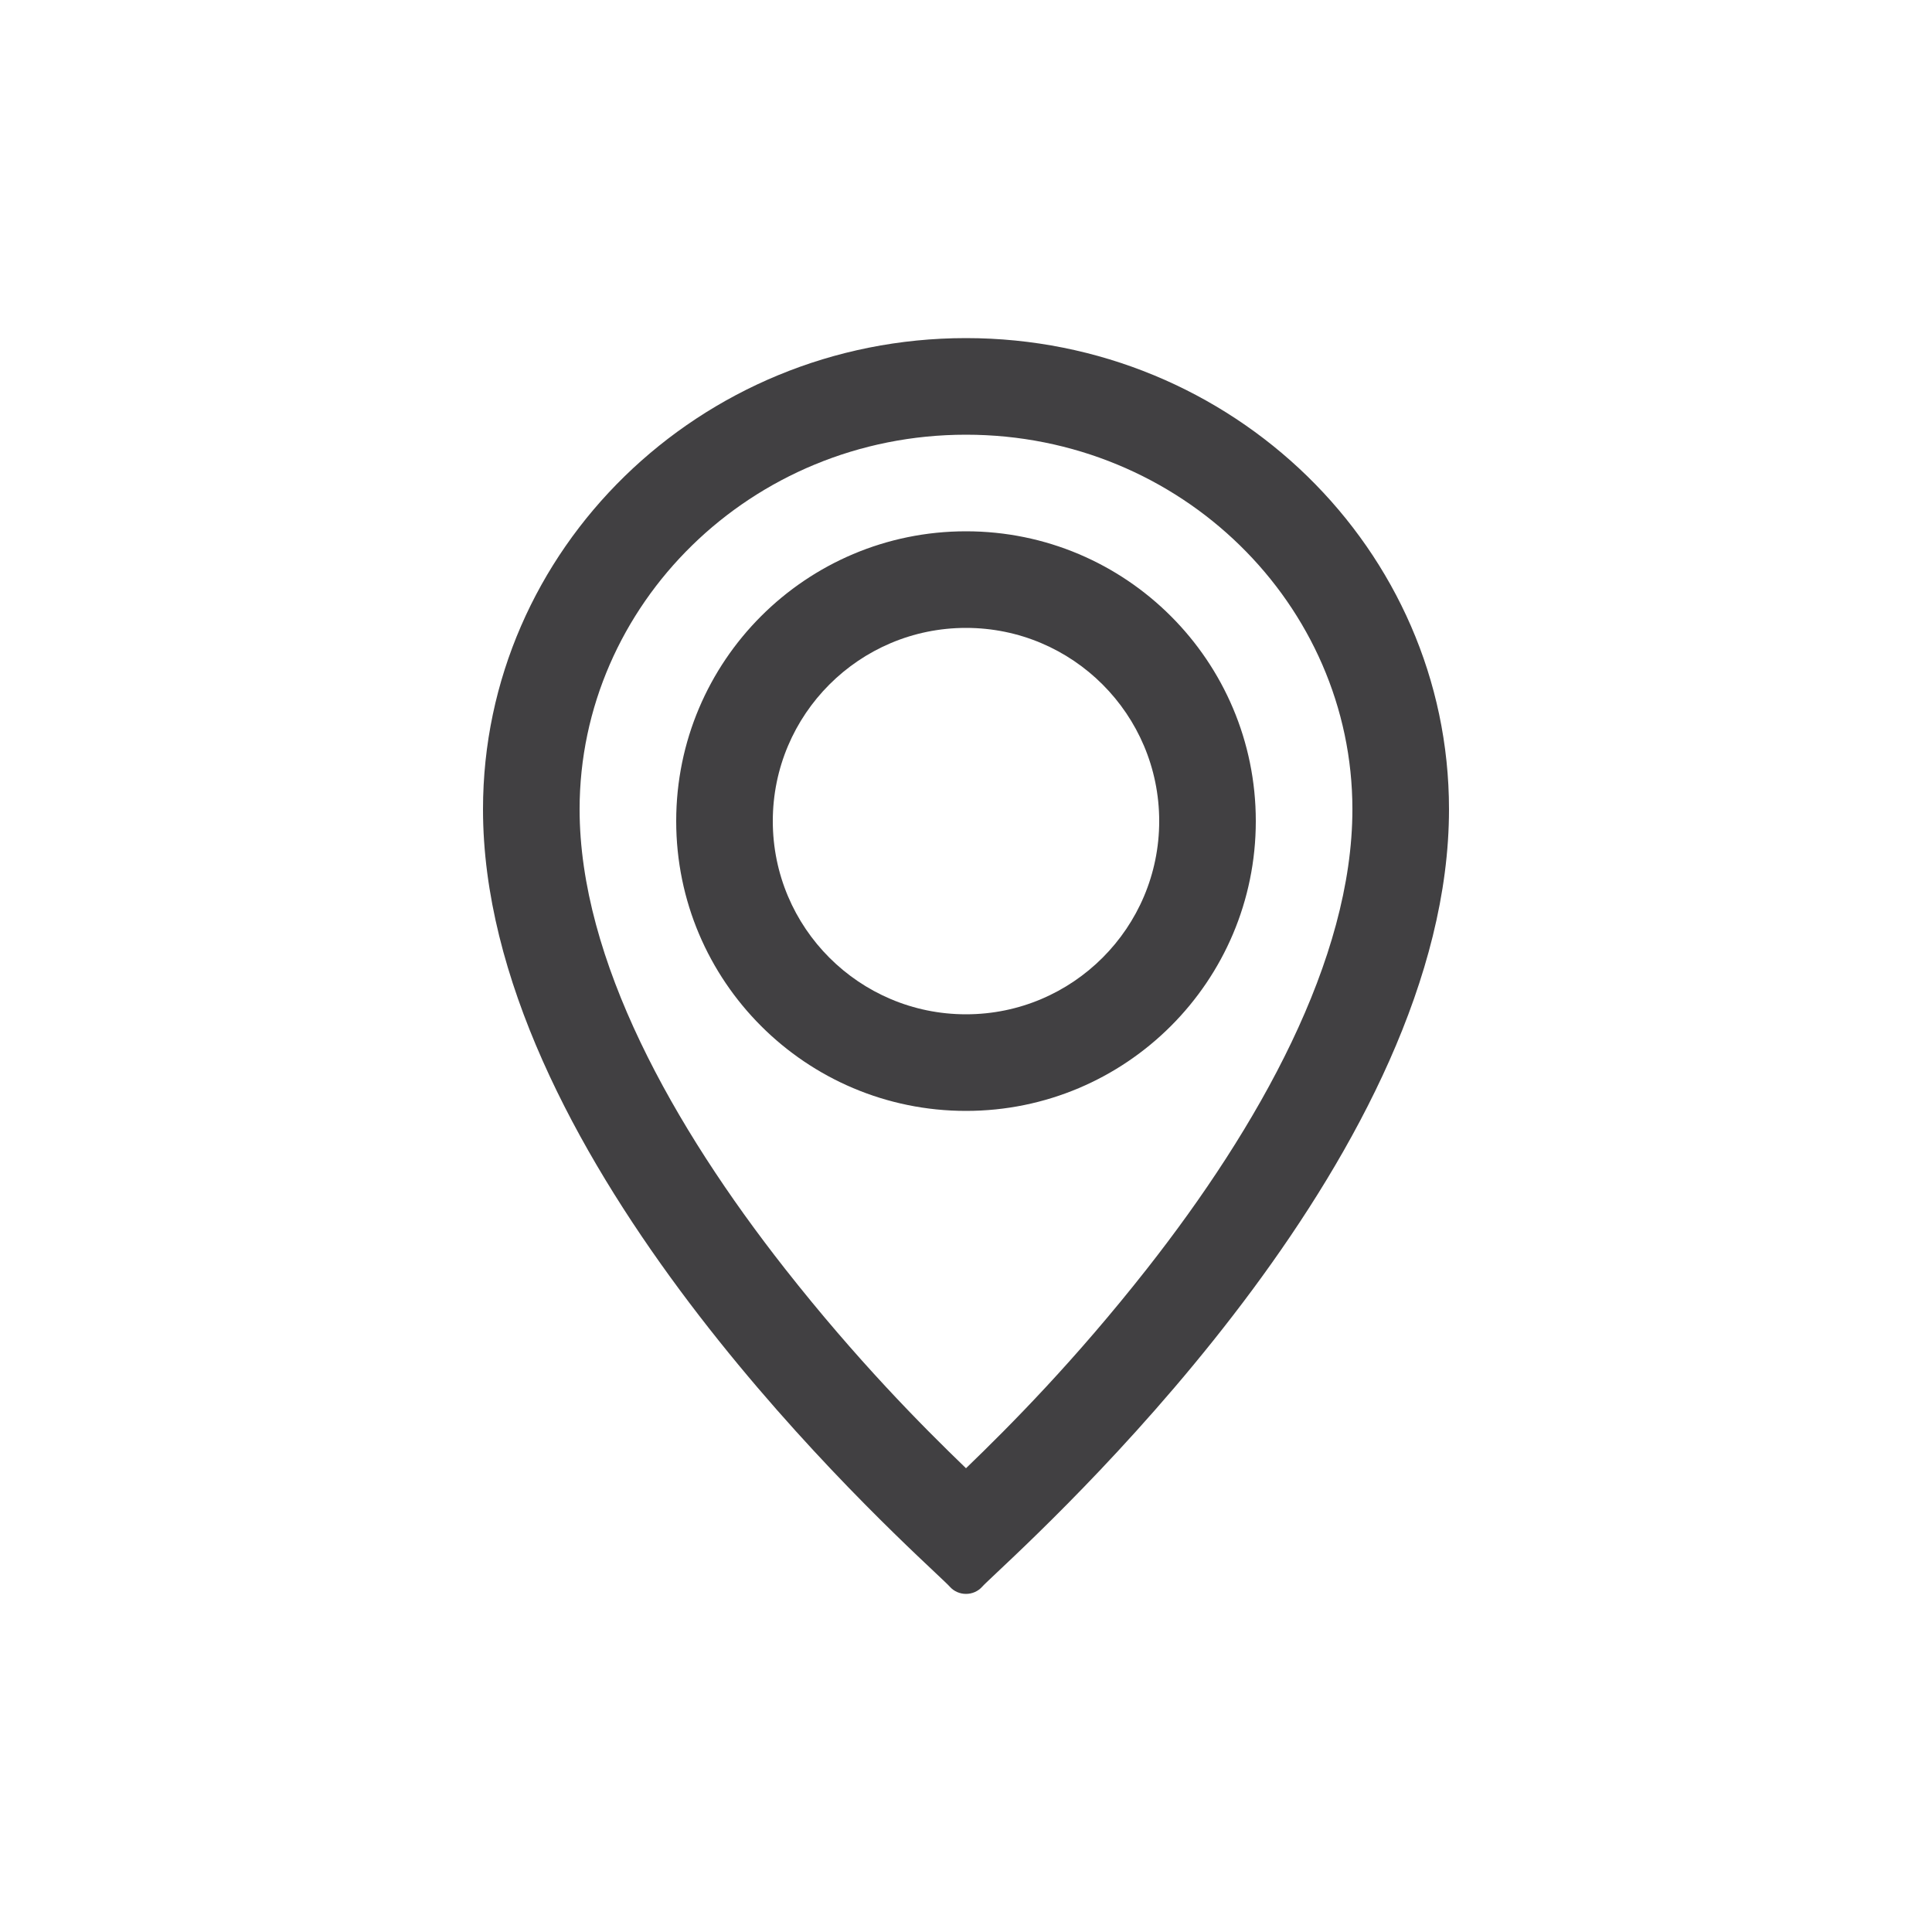 <svg width="24" height="24" viewBox="0 0 24 24" fill="none" xmlns="http://www.w3.org/2000/svg">
<path fill-rule="evenodd" clip-rule="evenodd" d="M9.754 15.764C10.644 16.896 11.447 17.706 12 18.239C12.553 17.706 13.356 16.896 14.246 15.764C15.636 13.995 16.8 11.922 16.8 10.053C16.8 7.516 14.674 5.4 12 5.4C9.326 5.4 7.2 7.516 7.2 10.053C7.2 11.922 8.364 13.995 9.754 15.764ZM12 19.8C12.077 19.8 12.15 19.768 12.201 19.711C12.221 19.688 12.282 19.631 12.375 19.543L12.375 19.543L12.375 19.543C13.36 18.616 18 14.248 18 10.053C18 6.826 15.308 4.2 12 4.2C8.692 4.2 6 6.826 6 10.053C6 14.248 10.64 18.616 11.625 19.543L11.625 19.543C11.718 19.631 11.779 19.688 11.799 19.711C11.85 19.768 11.923 19.8 12 19.8ZM14.4 10.2C14.4 11.525 13.325 12.6 12 12.6C10.675 12.6 9.6 11.525 9.6 10.2C9.6 8.875 10.675 7.8 12 7.8C13.325 7.8 14.4 8.875 14.4 10.2ZM15.6 10.2C15.6 12.188 13.988 13.8 12 13.8C10.012 13.8 8.4 12.188 8.4 10.2C8.4 8.212 10.012 6.6 12 6.6C13.988 6.6 15.6 8.212 15.6 10.2Z" fill="#414042"/>
</svg>
